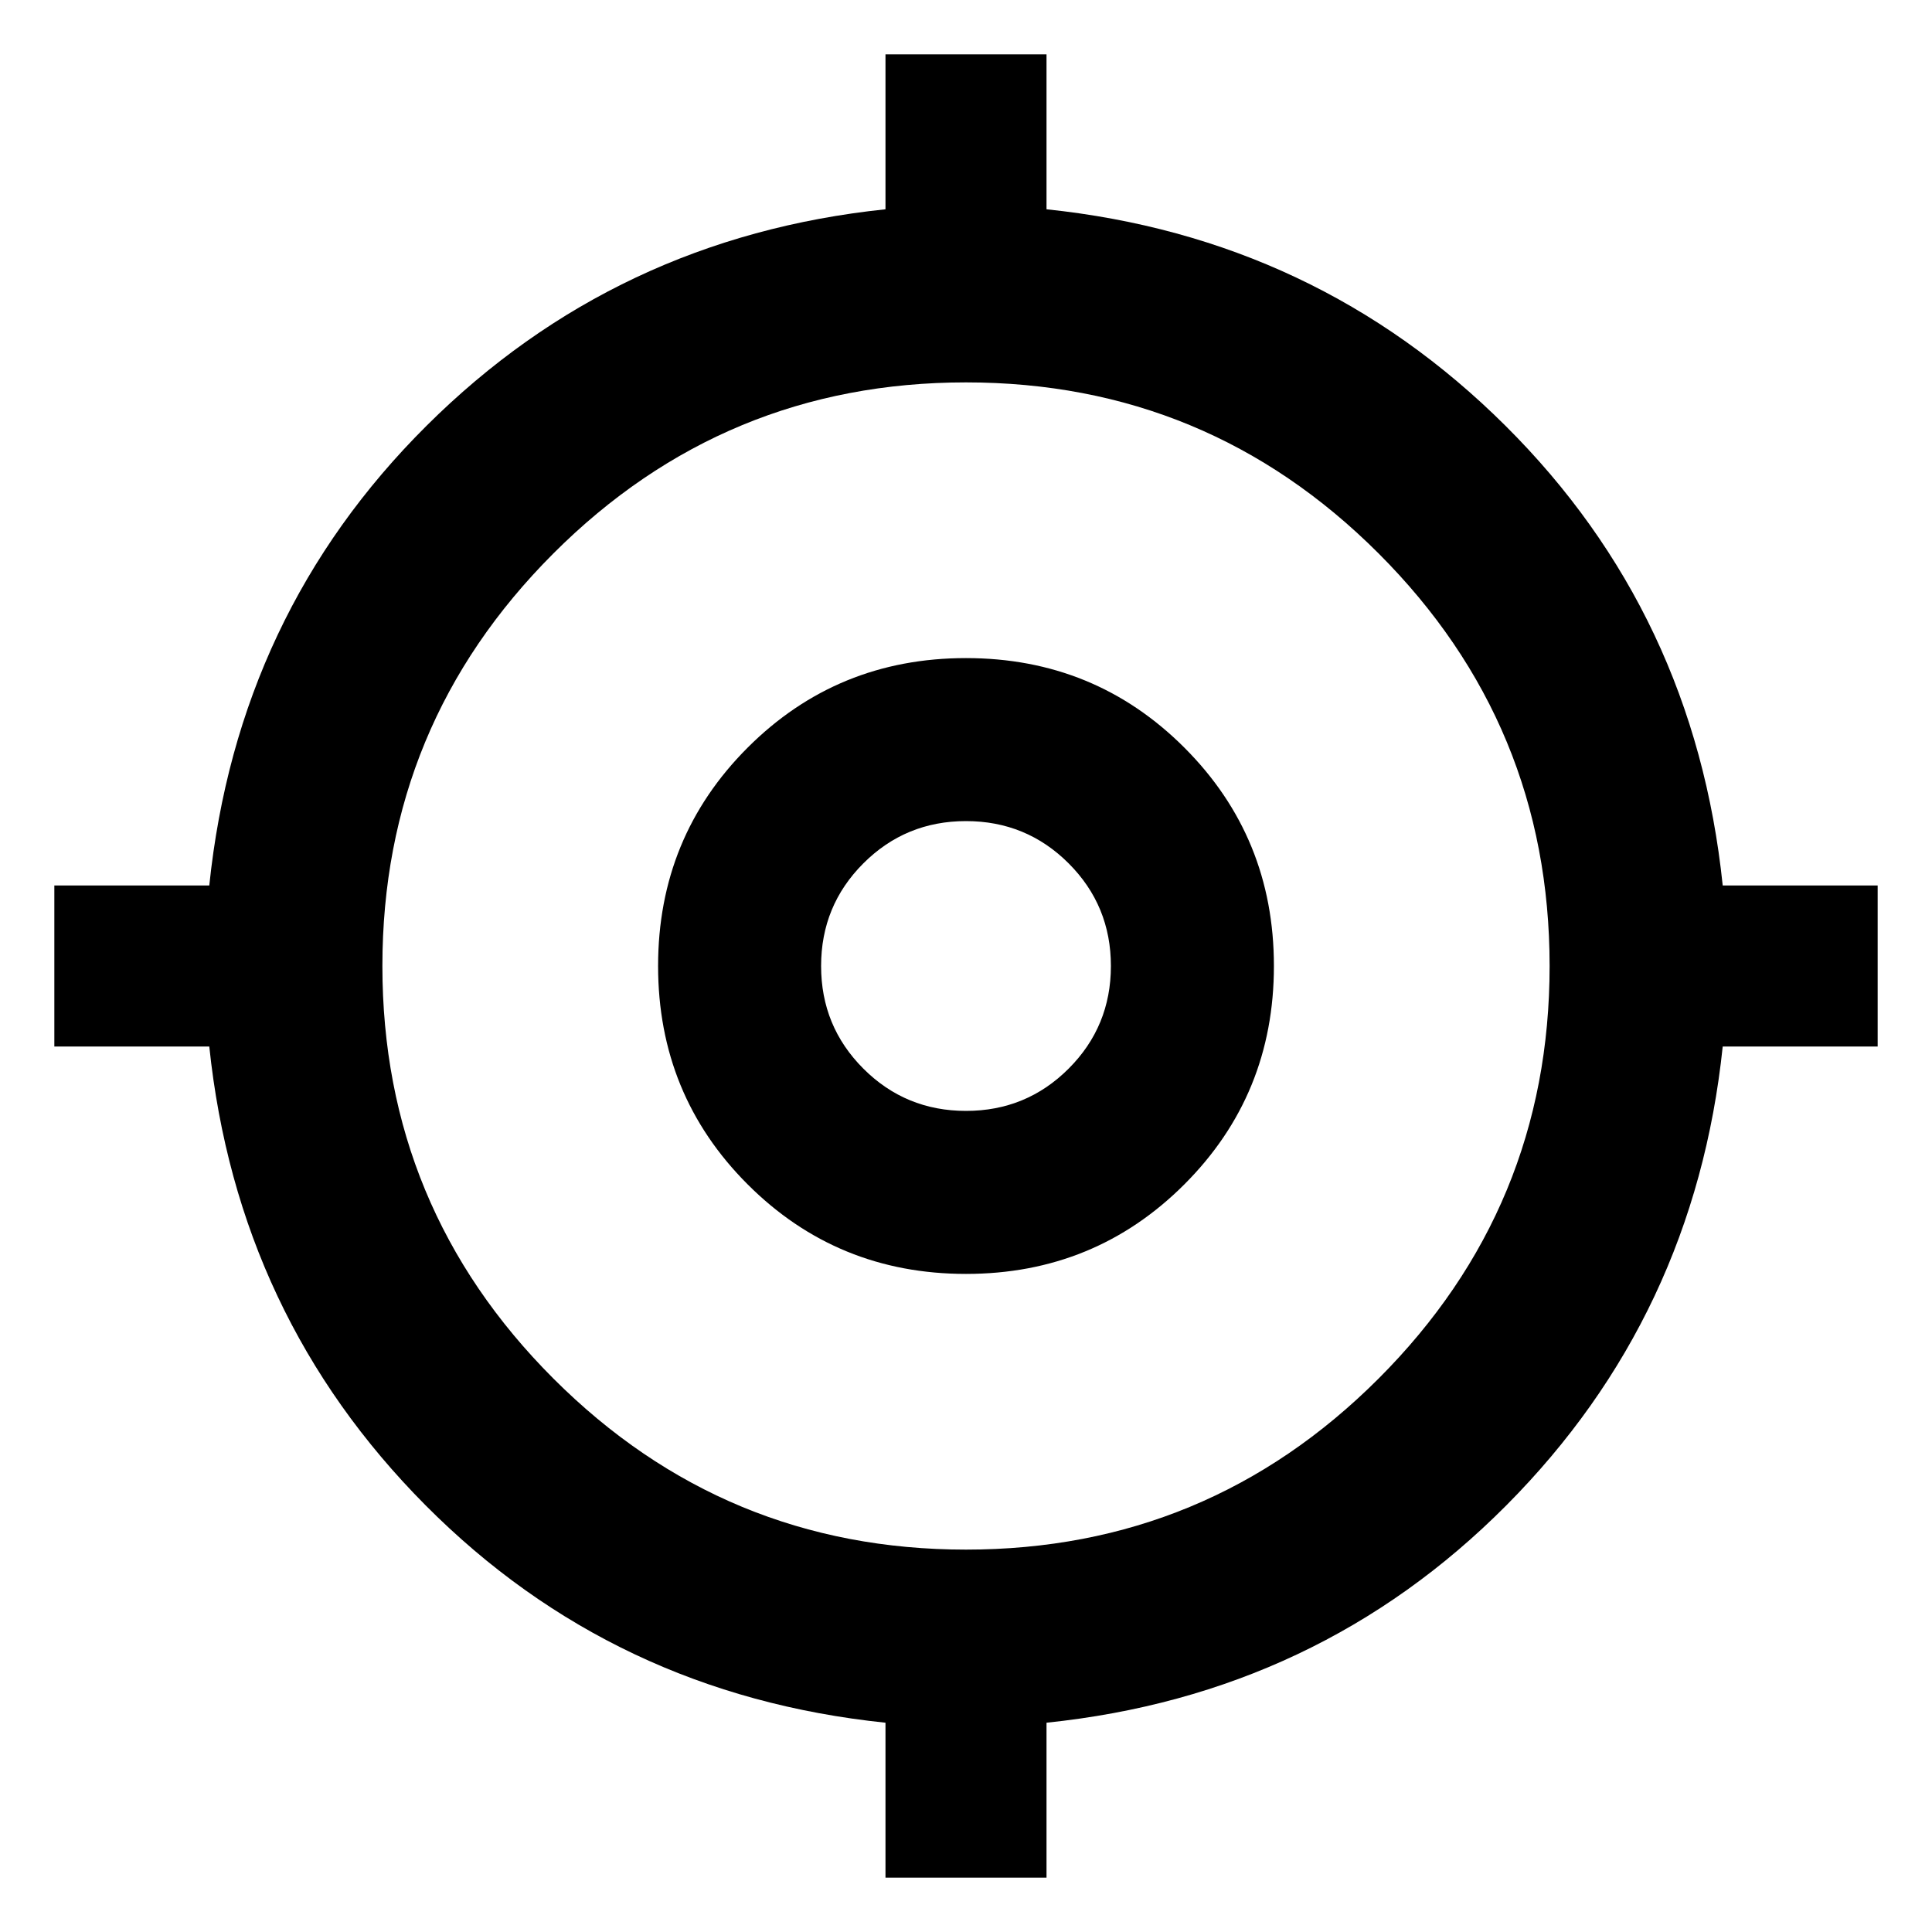 <svg xmlns="http://www.w3.org/2000/svg" height="40" width="40"><path d="M18.333 38.875v-3.208q-5.625-.584-9.521-4.5-3.895-3.917-4.479-9.5H1.125v-3.334h3.208q.584-5.625 4.5-9.52 3.917-3.896 9.5-4.48V1.125h3.334v3.208q5.583.584 9.5 4.48 3.916 3.895 4.5 9.52h3.208v3.334h-3.208q-.584 5.583-4.48 9.5-3.895 3.916-9.52 4.5v3.208ZM20 32.083q5 0 8.542-3.541Q32.083 25 32.083 20t-3.541-8.542Q25 7.917 20 7.917t-8.542 3.541Q7.917 15 7.917 20t3.541 8.542Q15 32.083 20 32.083Zm0-5.708q-2.667 0-4.521-1.854T13.625 20q0-2.667 1.854-4.521T20 13.625q2.667 0 4.521 1.854T26.375 20q0 2.667-1.854 4.521T20 26.375ZM20 23q1.25 0 2.125-.875T23 20q0-1.25-.875-2.125T20 17q-1.25 0-2.125.875T17 20q0 1.25.875 2.125T20 23Zm0-3Z"/></svg>